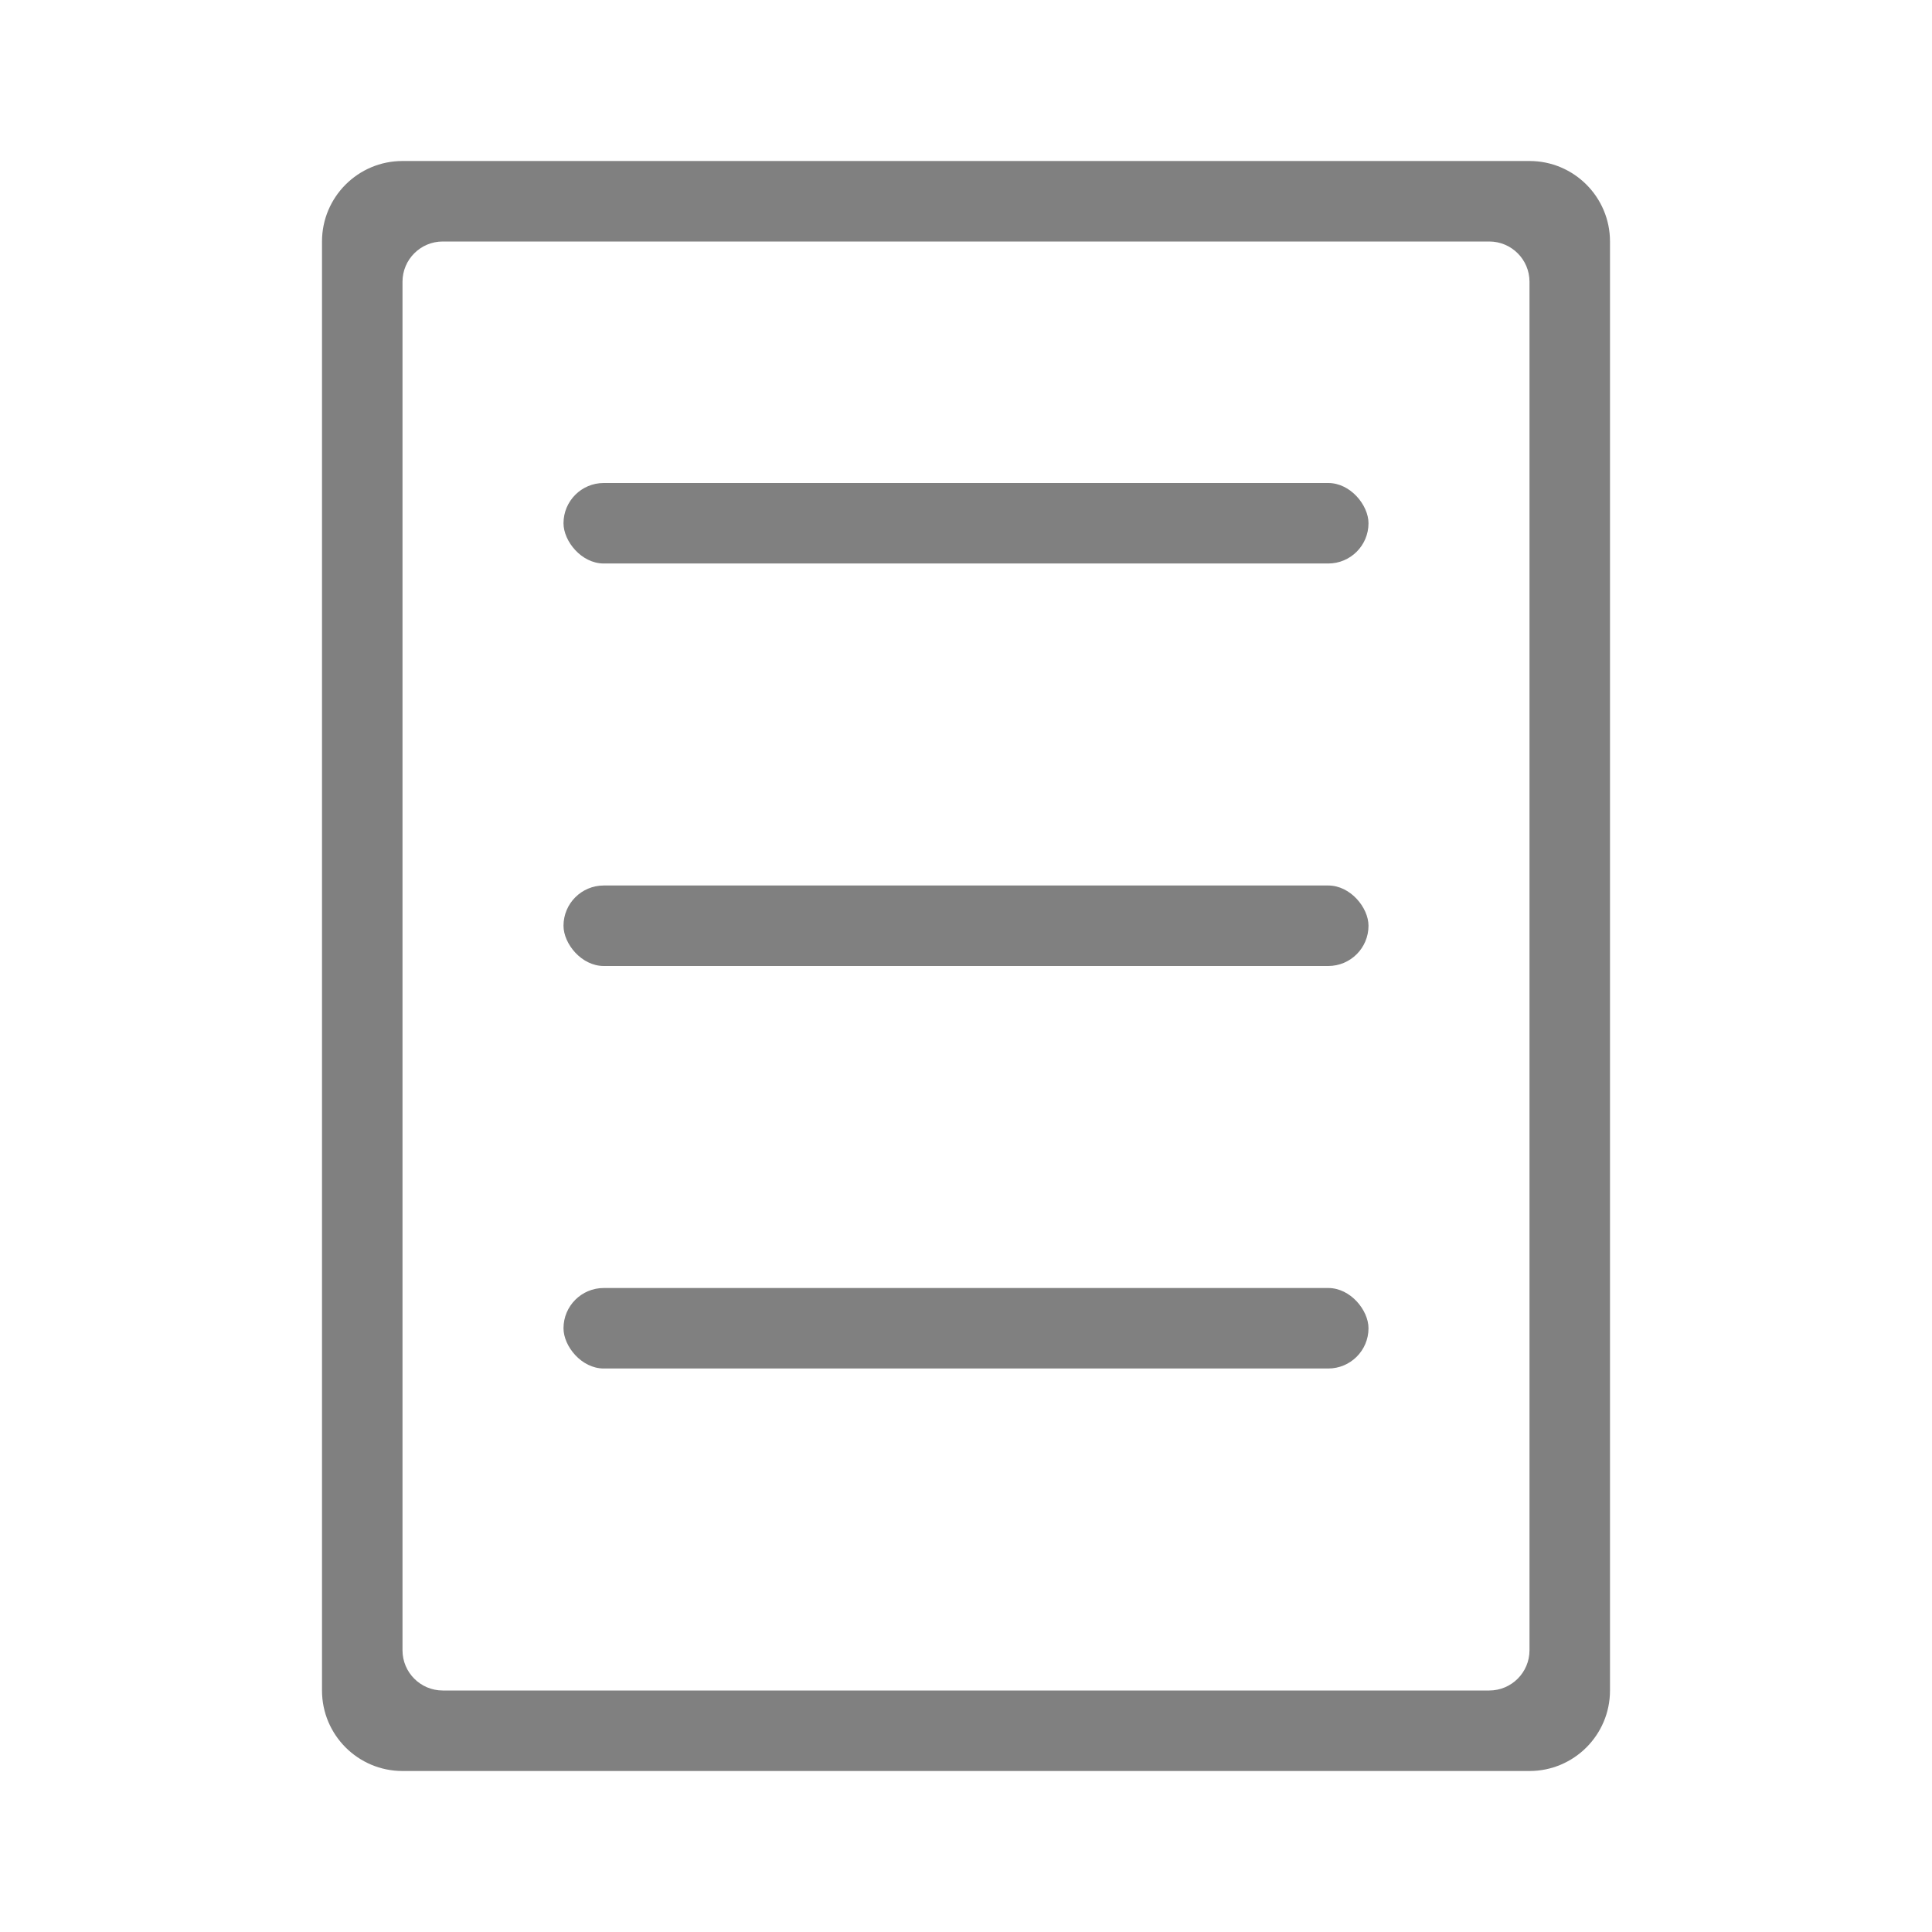 <svg width="100%" height="100%" viewBox="0 0 24 24" fill="none" xmlns="http://www.w3.org/2000/svg">
<path fill-rule="evenodd" clip-rule="evenodd" d="M5 2C4.448 2 4 2.448 4 3V21C4 21.552 4.448 22 5 22H19C19.552 22 20 21.552 20 21V3C20 2.448 19.552 2 19 2H5ZM5.5 3C5.224 3 5 3.224 5 3.5V20.5C5 20.776 5.224 21 5.5 21H18.5C18.776 21 19 20.776 19 20.5V3.5C19 3.224 18.776 3 18.5 3H5.5Z" fill="gray"/>
<rect x="7" y="6" width="10" height="1" rx="0.5" fill="gray"/>
<rect x="7" y="11" width="10" height="1" rx="0.5" fill="gray"/>
<rect x="7" y="16" width="10" height="1" rx="0.5" fill="gray"/>
</svg>
